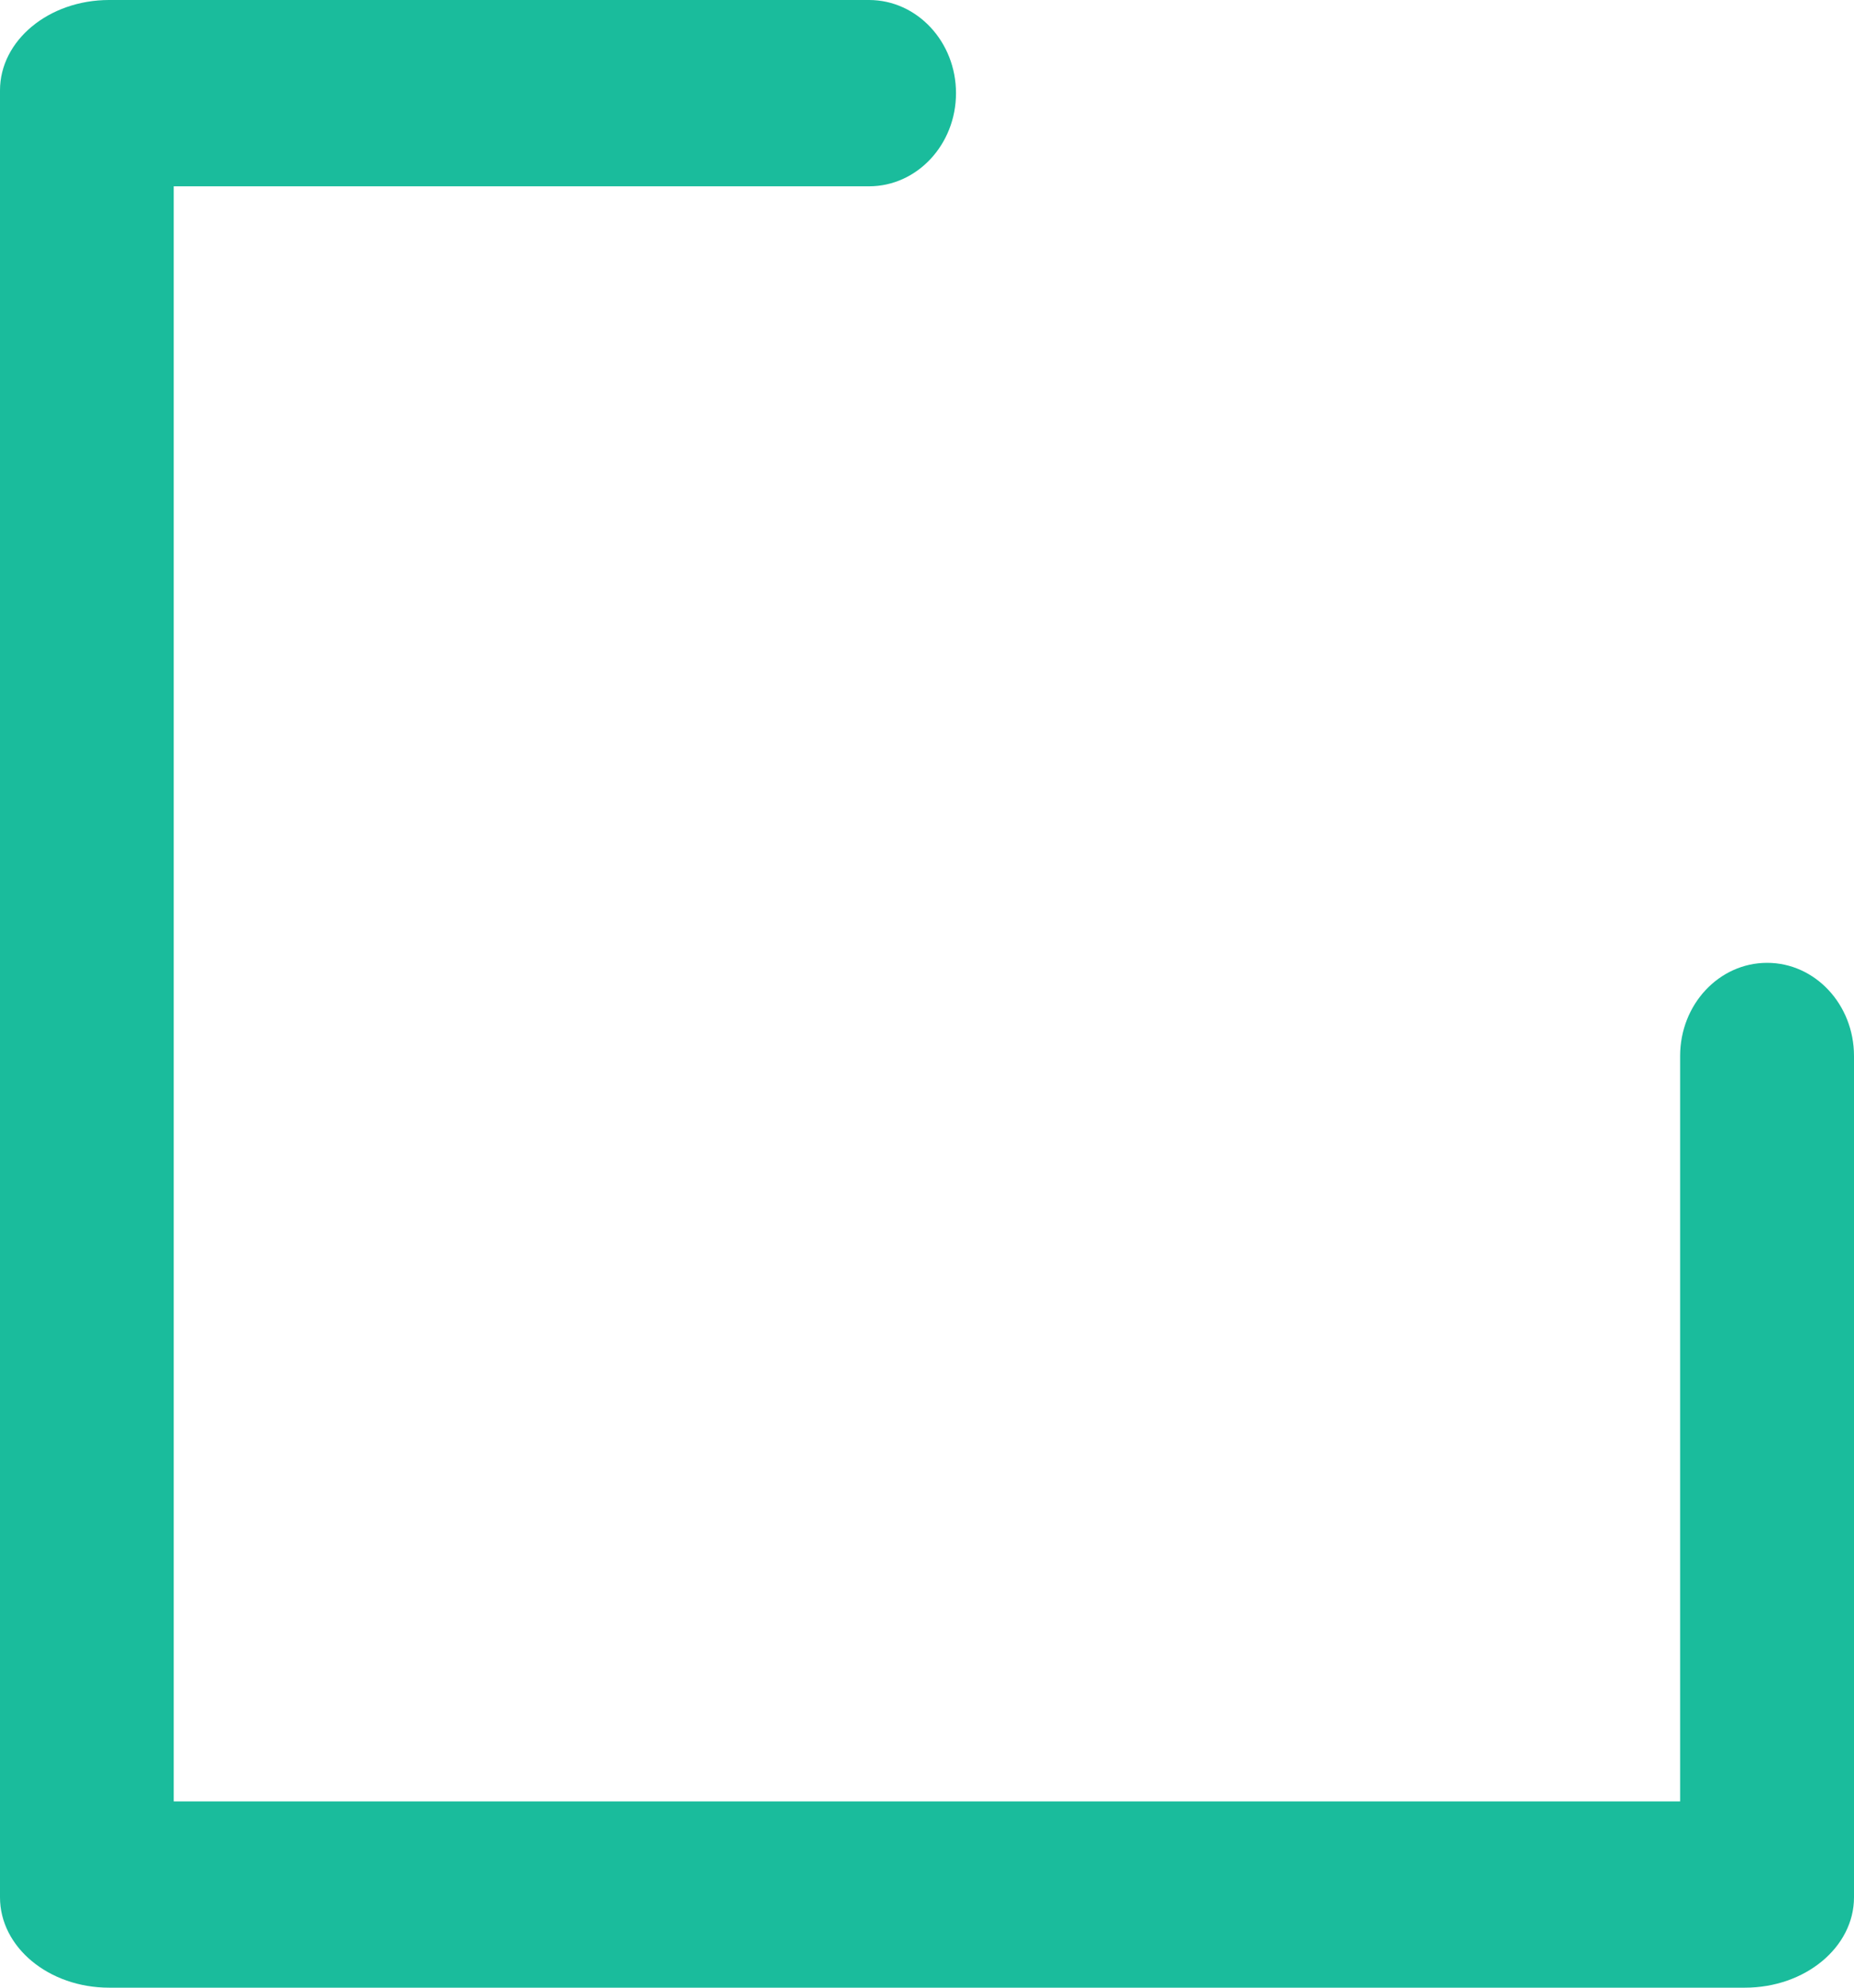 ﻿<?xml version="1.0" encoding="utf-8"?>
<svg version="1.1" xmlns:xlink="http://www.w3.org/1999/xlink" width="14px" height="15px" xmlns="http://www.w3.org/2000/svg">
  <g transform="matrix(1 0 0 1 -782 -435 )">
    <path d="M 14 7.969  C 14 7.58  13.706 7.266  13.344 7.266  C 12.981 7.266  12.687 7.58  12.687 7.969  L 12.687 13.594  L 1.312 13.594  L 1.312 1.406  L 6.562 1.406  C 6.925 1.406  7.219 1.091  7.219 0.703  C 7.219 0.315  6.925 0  6.562 0  L 0.824 0  C 0.369 1.55642346157947E-05  0 0.305  0 0.682  L 0 14.318  C 0 14.695  0.369 15  0.824 15  L 13.176 15  C 13.631 15  14 14.695  14 14.318  L 14 7.969  Z " fill-rule="nonzero" fill="#1abc9c" stroke="none" transform="matrix(1 0 0 1 782 435 )" />
  </g>
</svg>